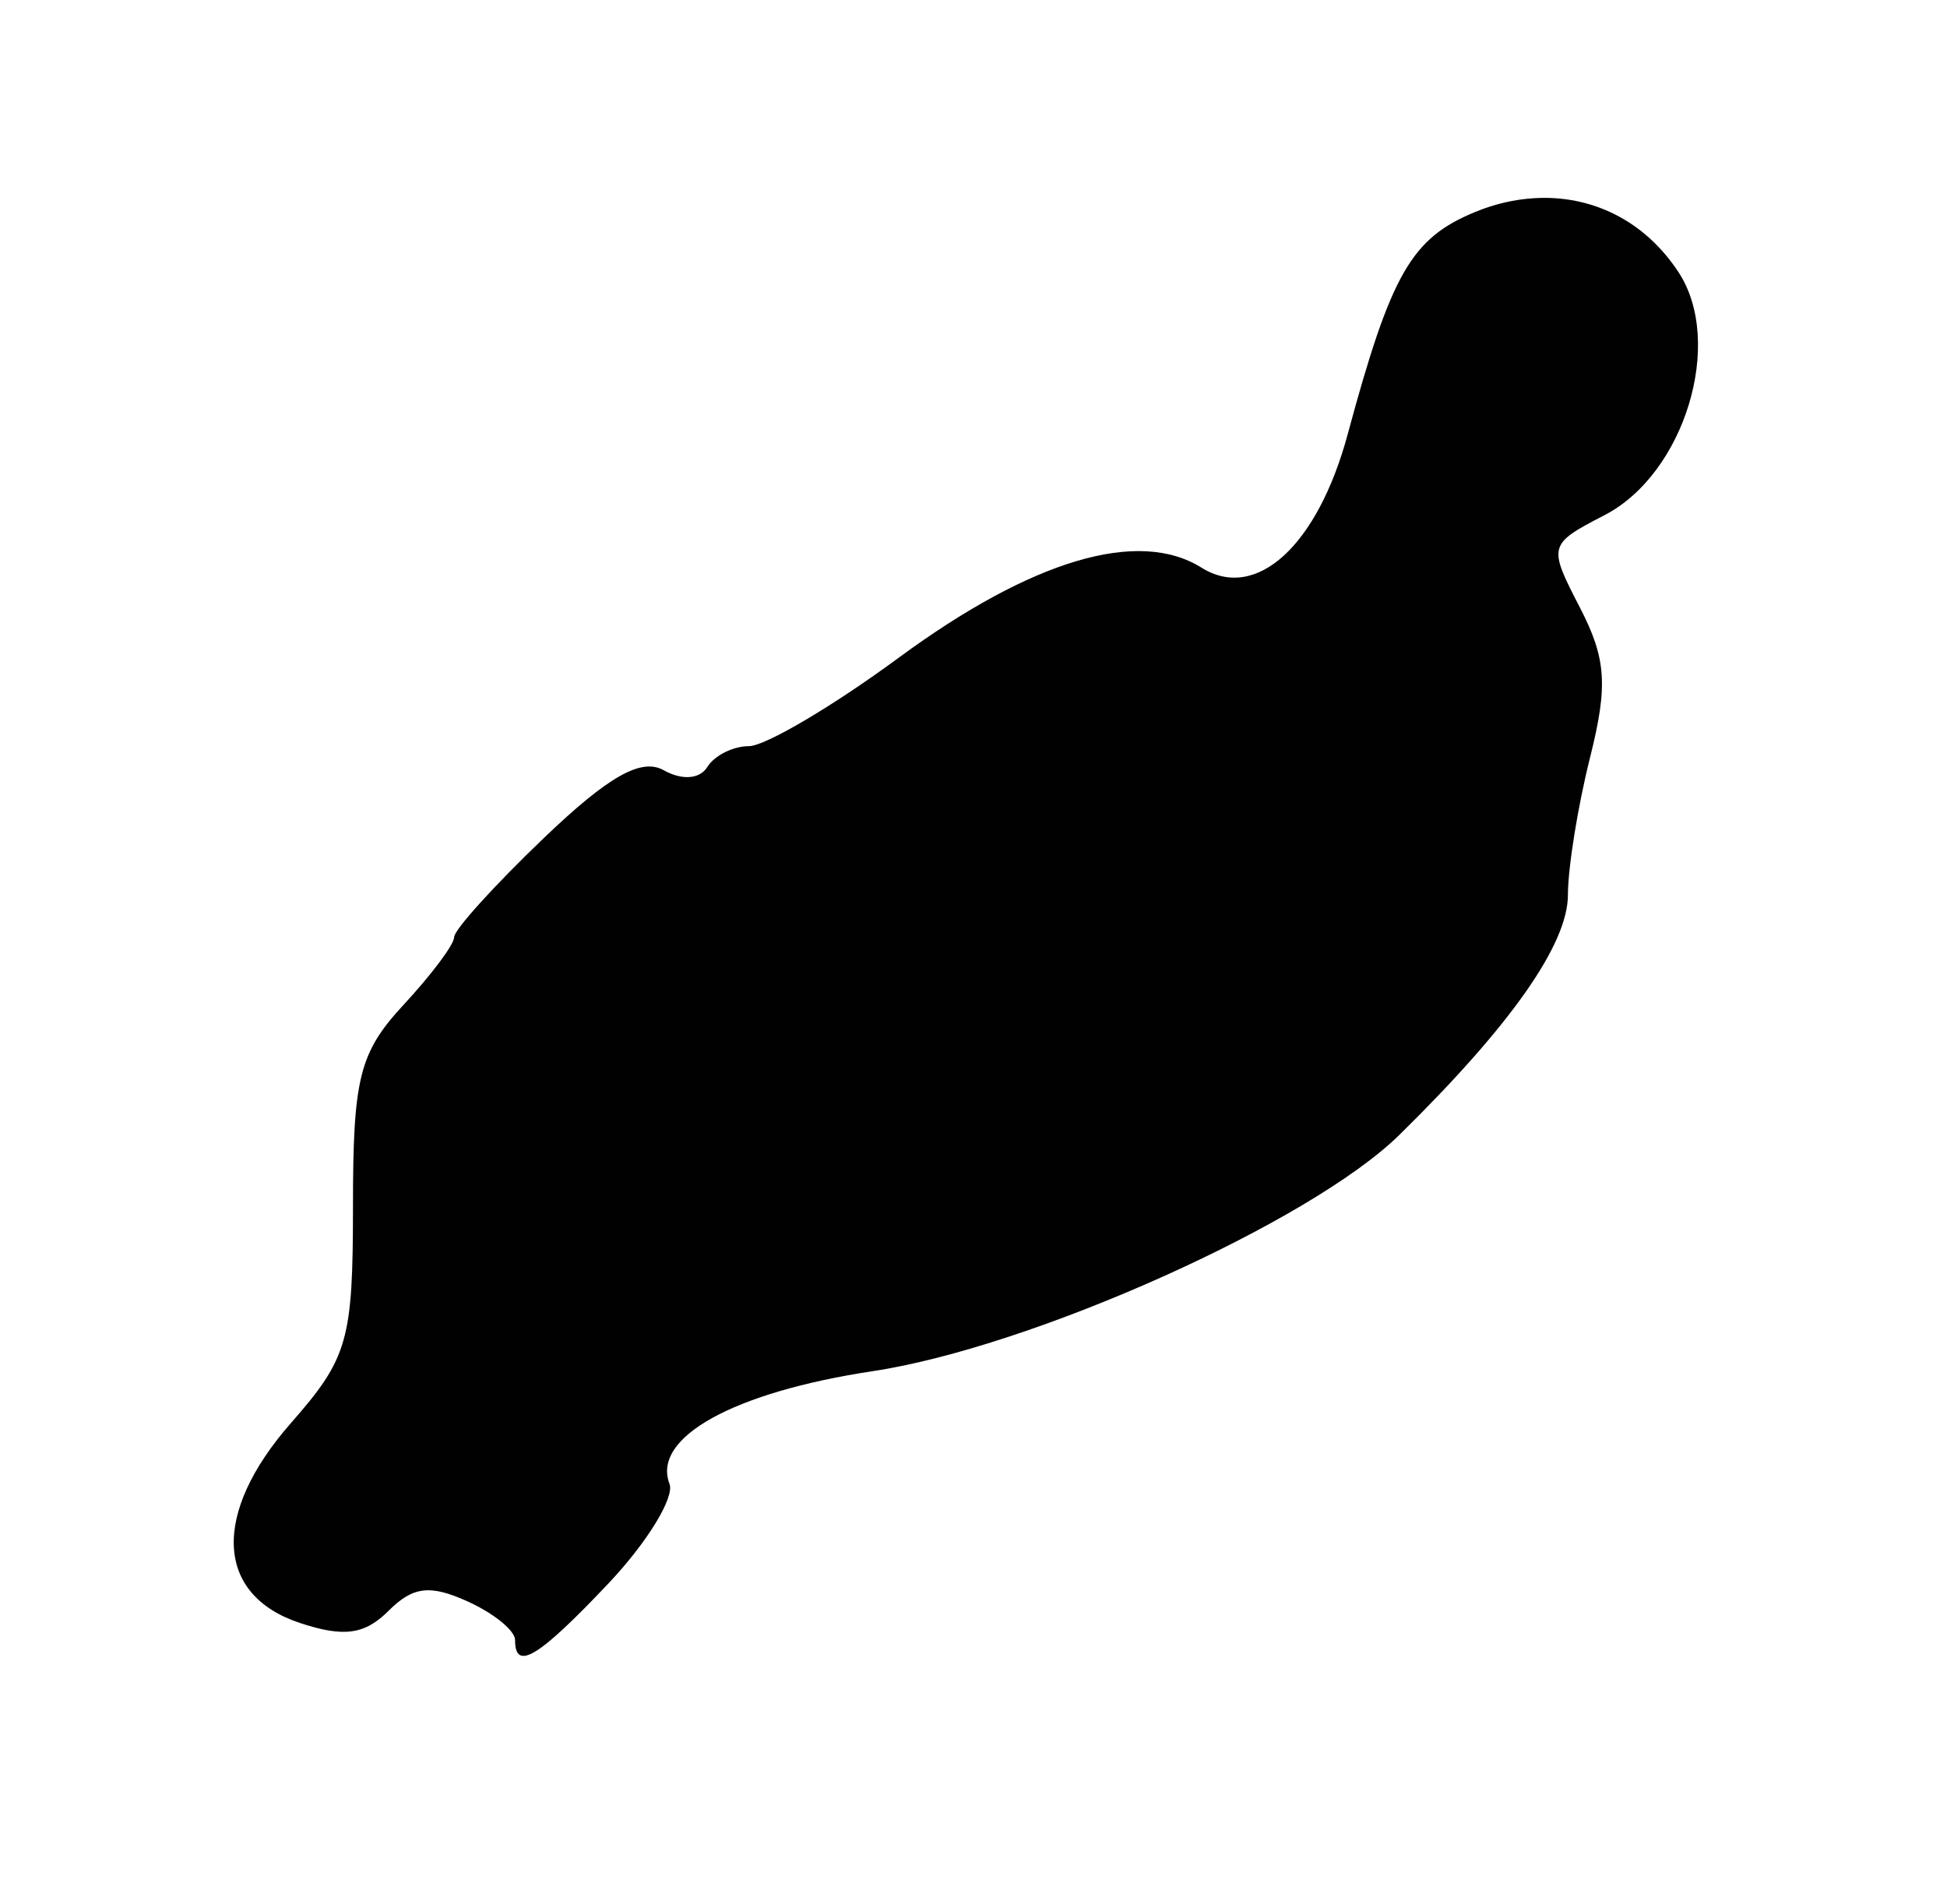 <?xml version="1.0" encoding="UTF-8"?>
<svg id="Capa_7" data-name="Capa 7" xmlns="http://www.w3.org/2000/svg" viewBox="0 0 132 129.09">
  <defs>
    <style>
      .cls-1 {
        fill: #010101;
        stroke-width: 0px;
      }
    </style>
  </defs>
  <path class="cls-1" d="M103.98,13.44c-1.31.08-2.66.39-3.99.94-4.3,1.78-5.68,4.16-8.62,15.06-2.04,7.56-6.2,11.37-9.91,9.05-4.28-2.68-11.49-.54-20.51,6.09-4.49,3.31-9.08,6.01-10.17,6.01s-2.36.65-2.83,1.42c-.51.82-1.72.91-2.96.21-1.52-.85-3.76.42-8.15,4.63-3.33,3.19-6.05,6.19-6.05,6.69s-1.54,2.55-3.43,4.59c-3,3.24-3.43,4.96-3.43,13.64,0,9.11-.33,10.3-4.2,14.71-5.4,6.15-5.14,11.66.6,13.56,2.98.99,4.4.79,6.01-.82,1.65-1.65,2.81-1.8,5.36-.64,1.79.81,3.22,1.98,3.22,2.62,0,2.13,1.55,1.22,6.35-3.86,2.62-2.78,4.47-5.81,4.12-6.73-1.21-3.14,4.32-6.21,13.77-7.64,10.81-1.63,29.65-10.08,35.69-16,7.62-7.48,11.45-12.97,11.45-16.3,0-1.85.68-6.05,1.5-9.31,1.22-4.86,1.11-6.69-.69-10.17-2.16-4.18-2.16-4.28,1.67-6.26,5.43-2.81,8.14-11.71,5.02-16.47-2.3-3.51-5.91-5.27-9.82-5.02h0Z"/>
</svg>